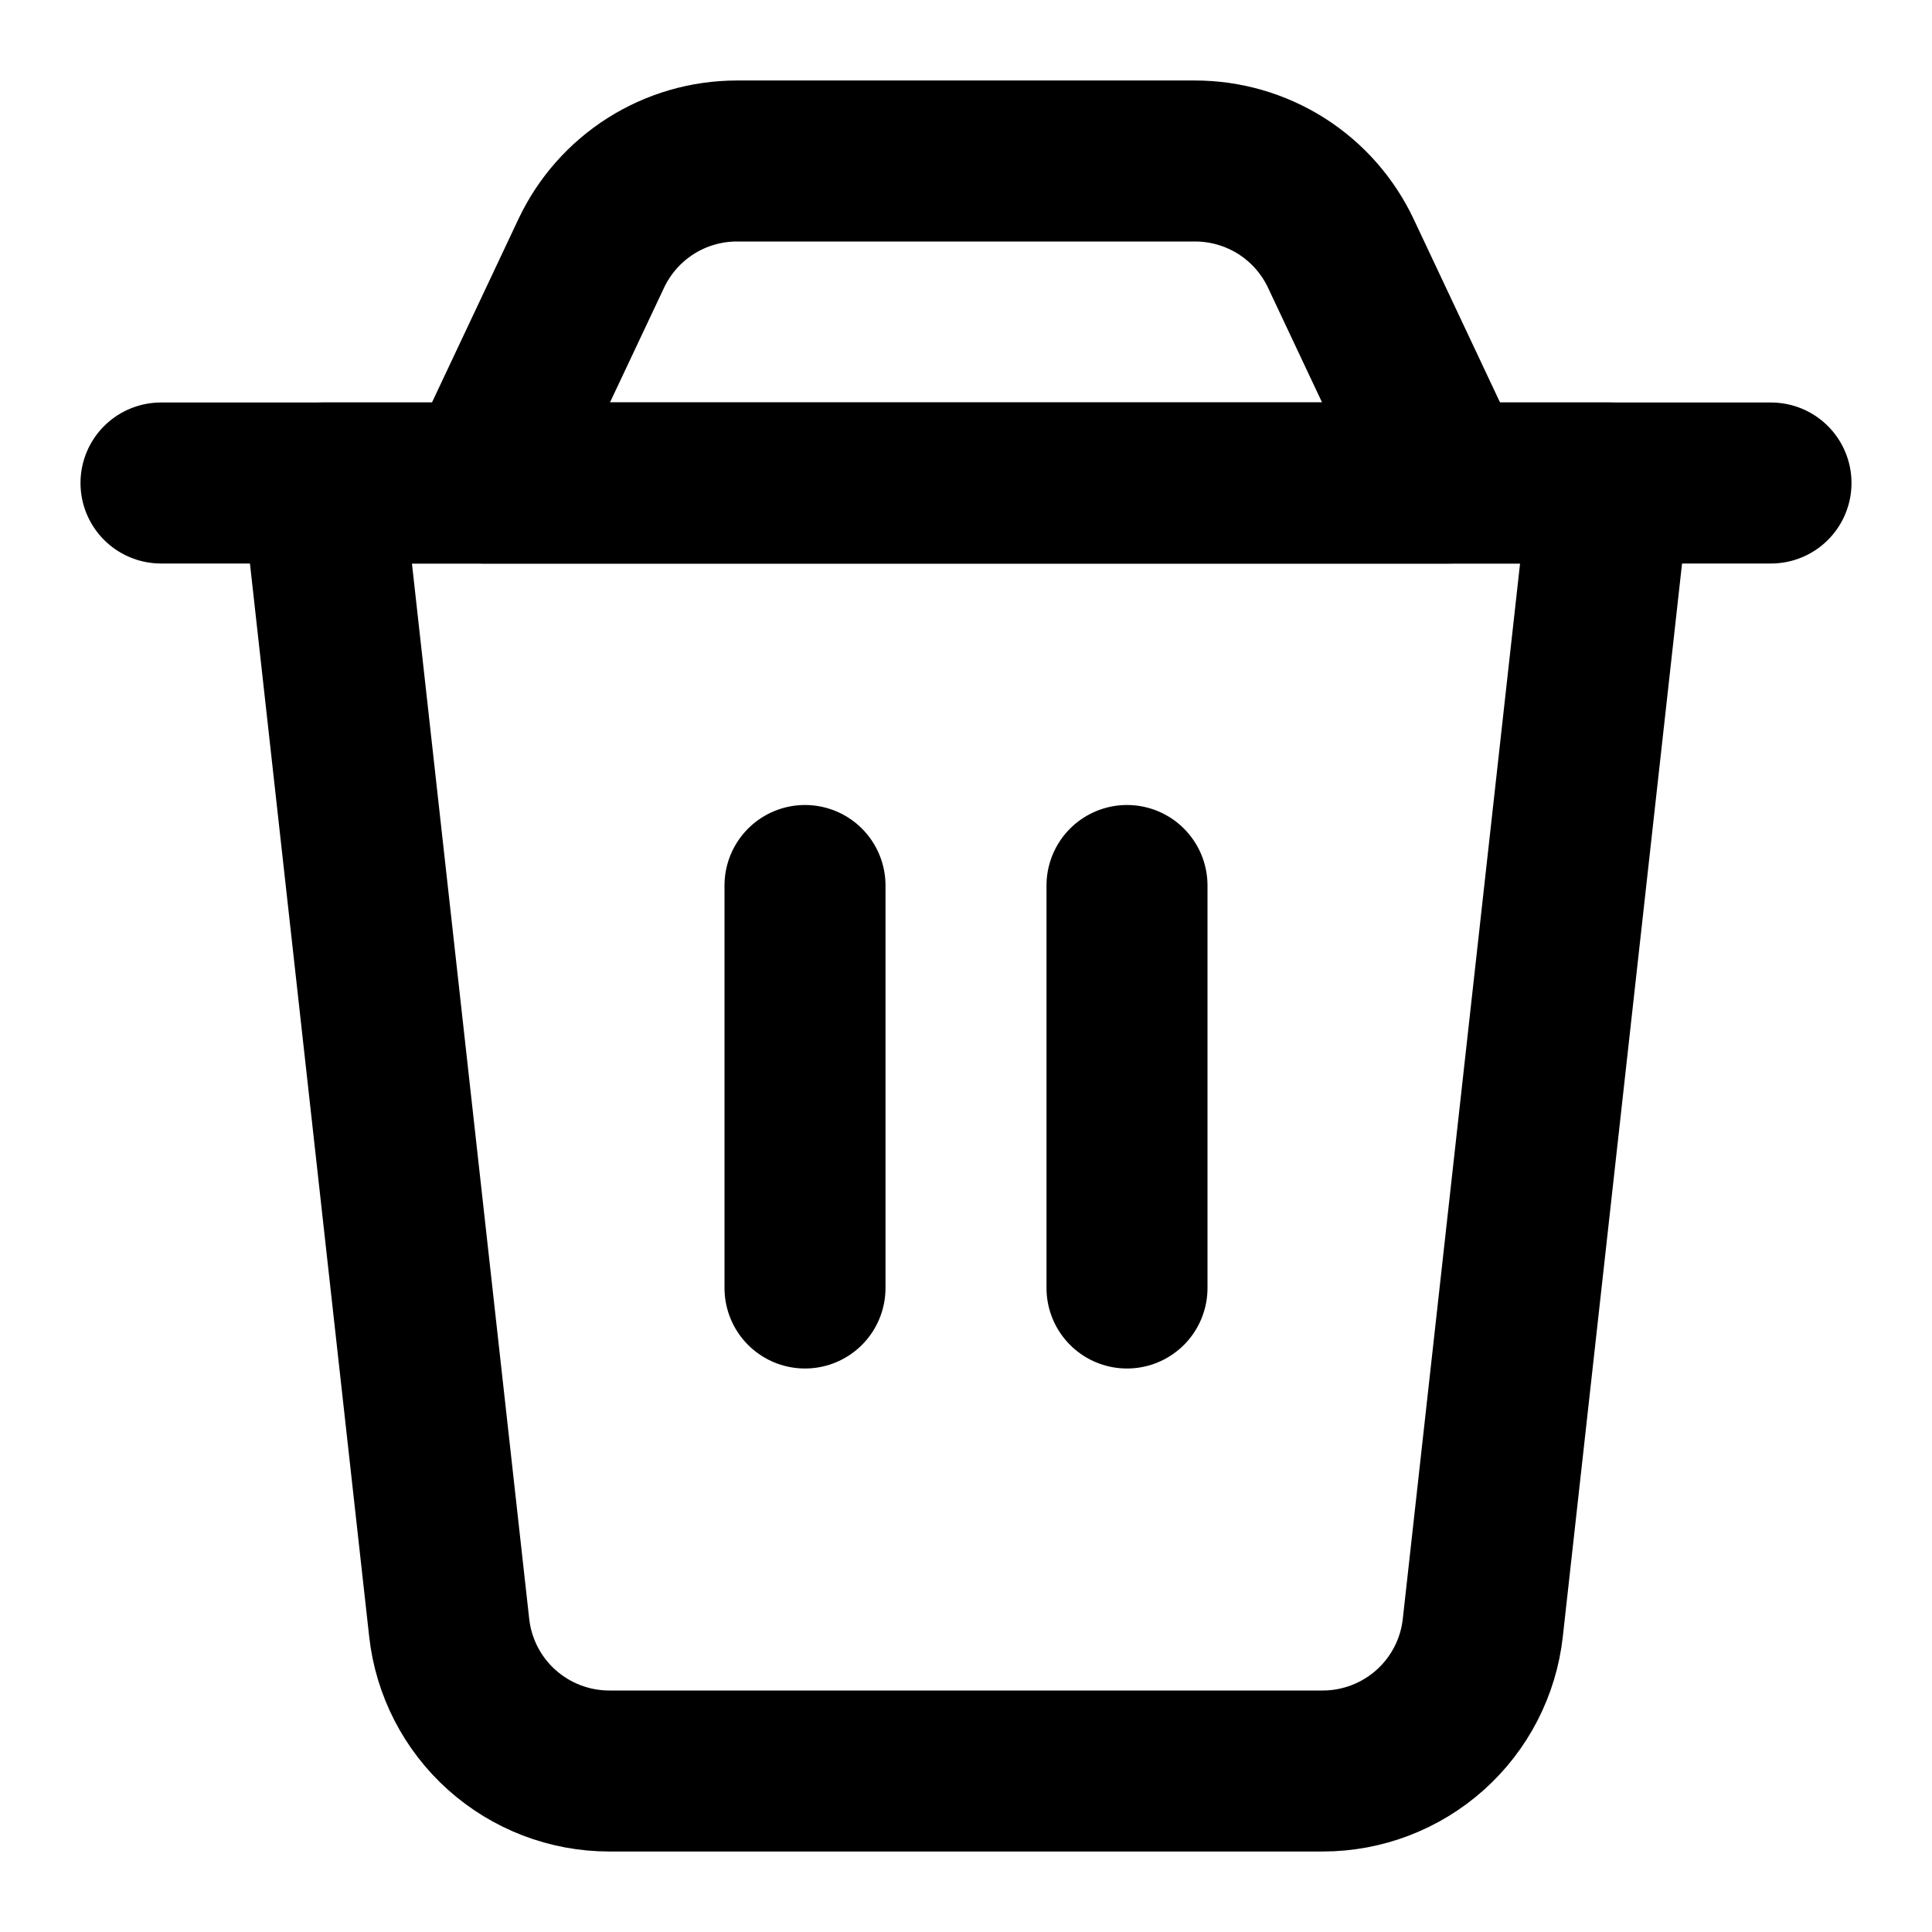 <svg width="24" height="24" viewBox="0 0 24 24" fill="none" xmlns="http://www.w3.org/2000/svg">
<path d="M4 6H20L18.42 20.22C18.366 20.709 18.133 21.162 17.766 21.49C17.399 21.818 16.924 22 16.432 22H7.568C7.076 22 6.601 21.818 6.234 21.49C5.867 21.162 5.634 20.709 5.58 20.22L4 6Z" stroke="black" stroke-width="2" stroke-linecap="round" stroke-linejoin="round"/>
<path d="M7.345 3.147C7.507 2.804 7.763 2.514 8.083 2.311C8.403 2.108 8.775 2 9.154 2H14.846C15.225 2 15.597 2.108 15.918 2.311C16.238 2.514 16.494 2.804 16.656 3.147L18 6H6L7.345 3.147Z" stroke="black" stroke-width="2" stroke-linecap="round" stroke-linejoin="round"/>
<path d="M2 6H22" stroke="black" stroke-width="2" stroke-linecap="round" stroke-linejoin="round"/>
<path d="M10 11V16" stroke="black" stroke-width="2" stroke-linecap="round" stroke-linejoin="round"/>
<path d="M14 11V16" stroke="black" stroke-width="2" stroke-linecap="round" stroke-linejoin="round"/>
</svg>
